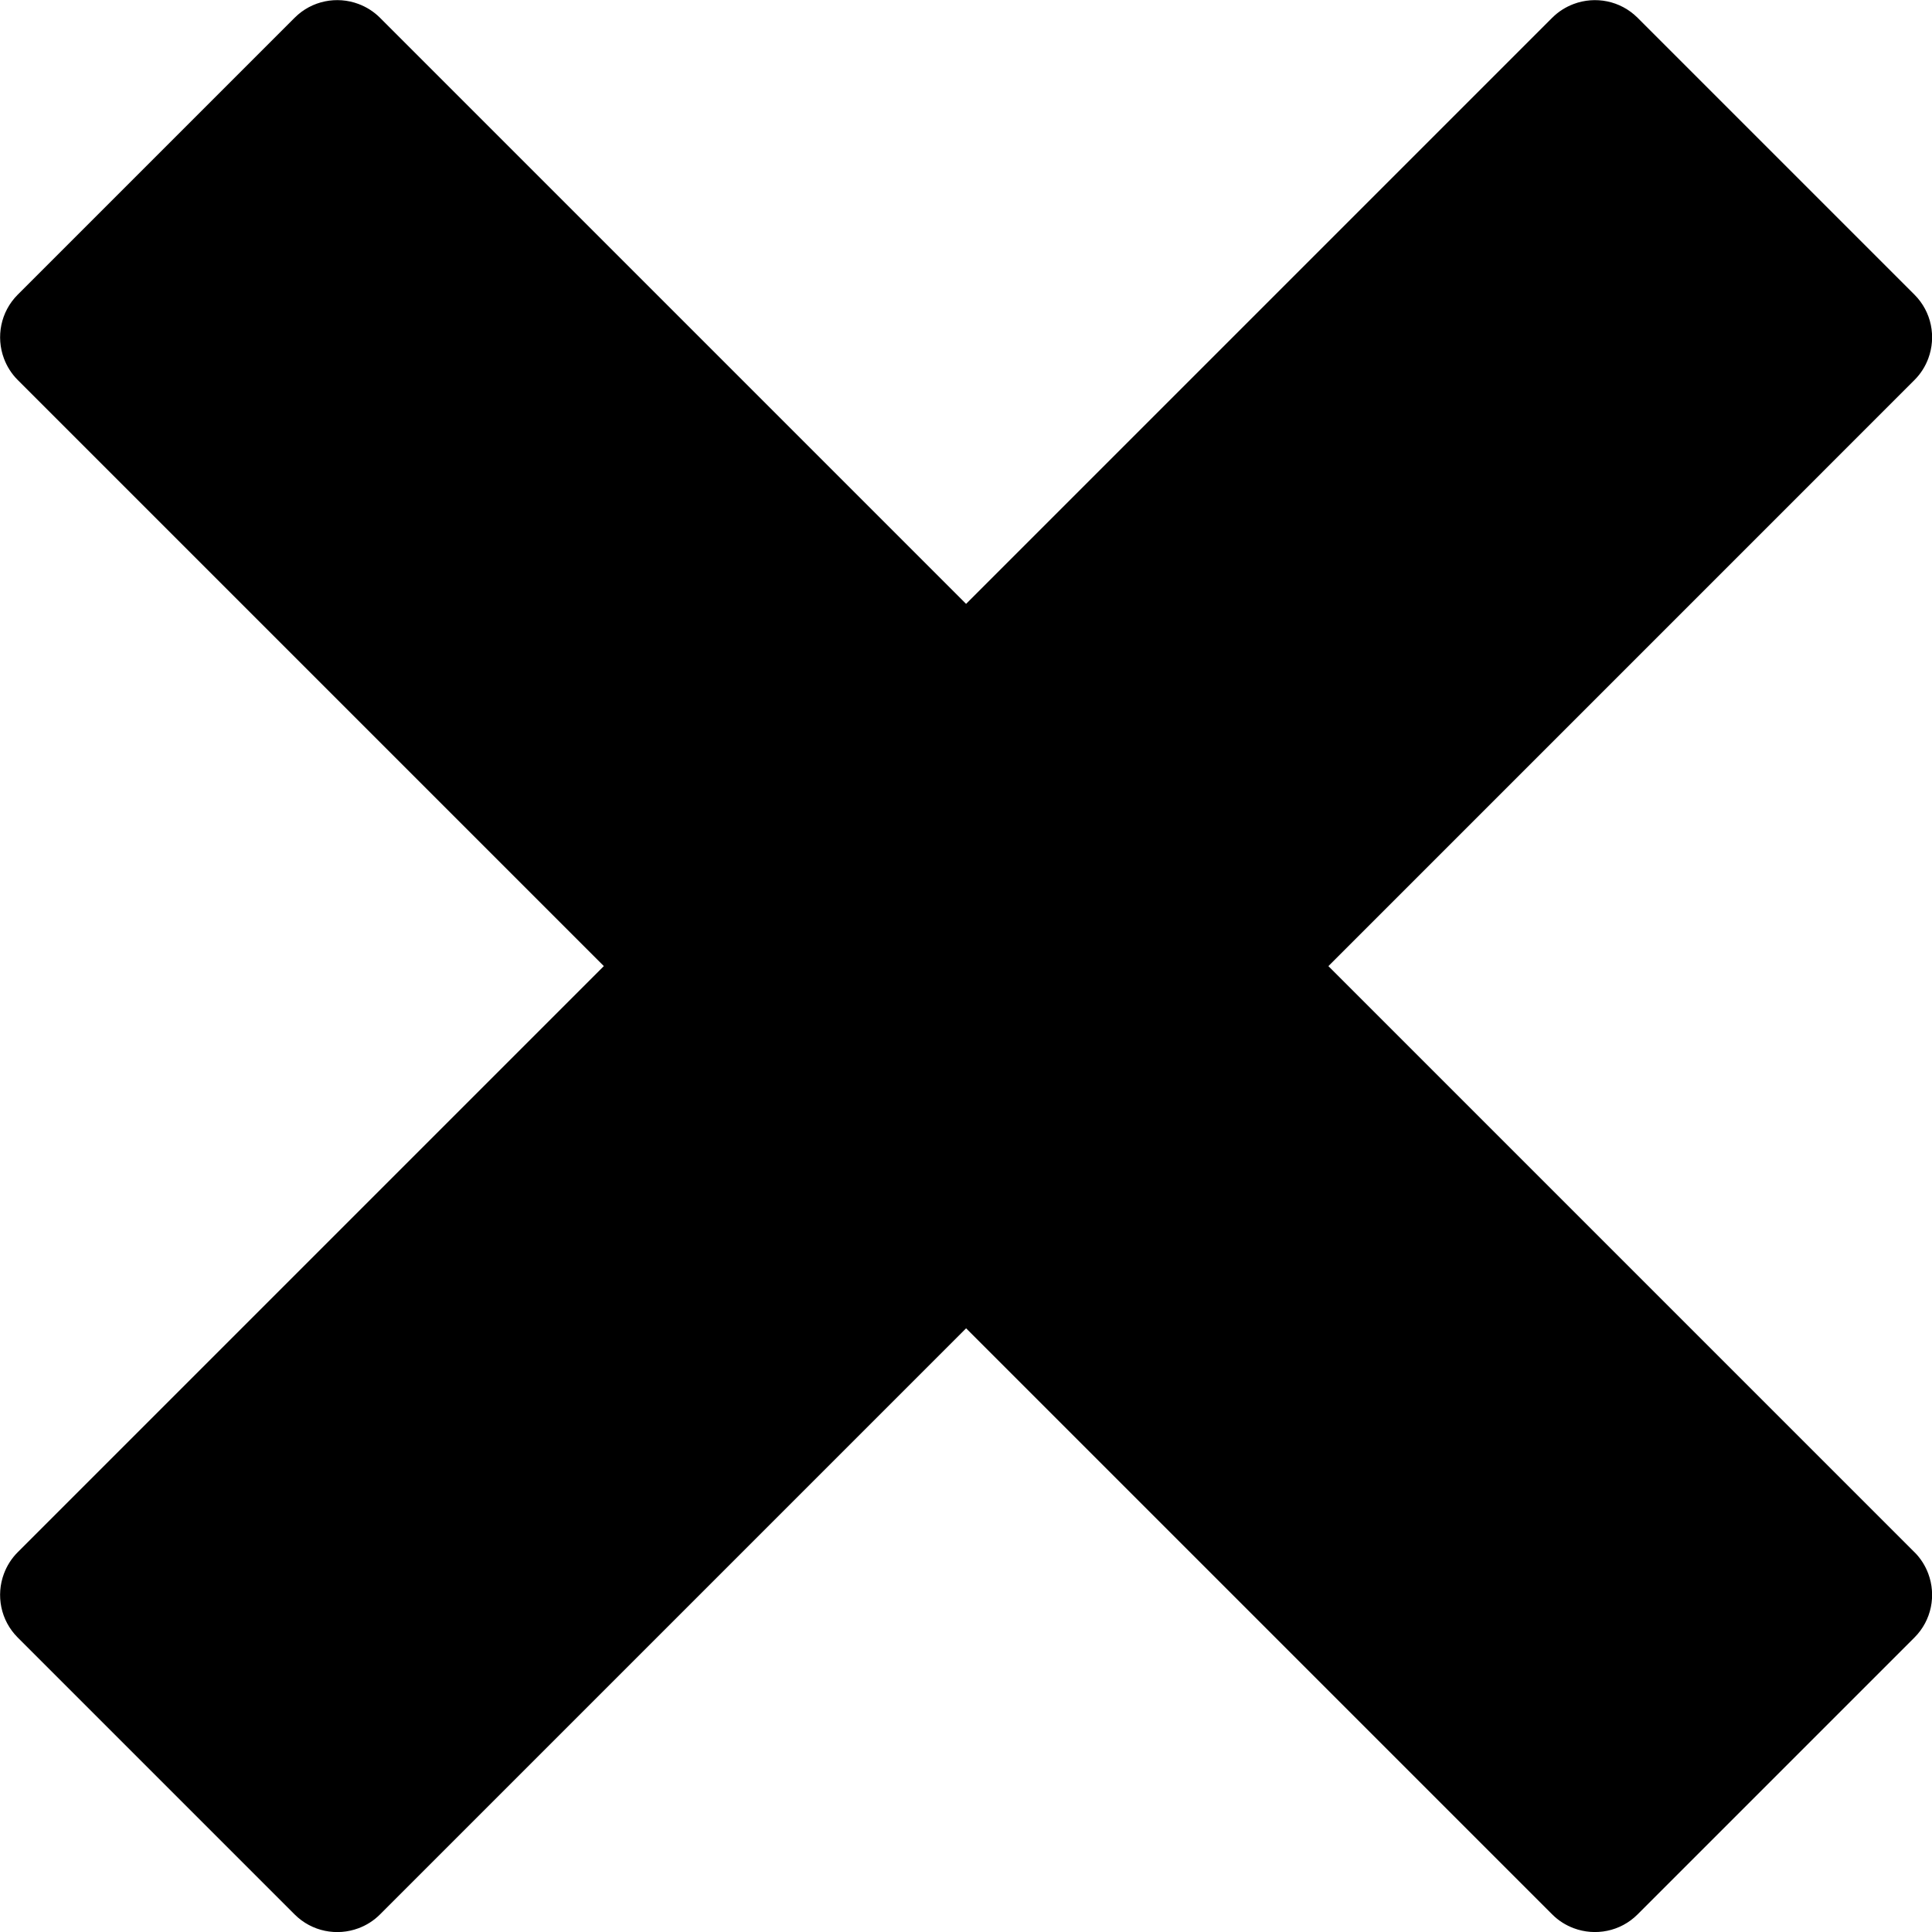 <svg xmlns="http://www.w3.org/2000/svg" viewBox="0 0 64 64"><path d="m63.42 51.42c0 0-0-0-0-0l-19.415-19.416 19.415-19.416c0 0 0 0 0-0.0.209-.209.36-.453.457-.713.265-.711.114-1.543-.458-2.114l-9.172-9.172c-.572-.572-1.403-.723-2.114-.458-.26.097-.504.248-.714.457 0 0 0 0-0.0 0l-19.416 19.416-19.416-19.416c0 0 0 0-0-0-.209-.209-.453-.36-.713-.457-.711-.266-1.543-.114-2.114.457l-9.172 9.172c-.572.572-.723 1.403-.458 2.114.097.26.248.505.457.713 0 0 0 0 0.0 0l19.416 19.416-19.416 19.416c0 0 0 0 0 0-.209.209-.36.453-.457.713-.266.711-.114 1.543.458 2.114l9.172 9.172c.572.572 1.403.723 2.114.458.26-.097.504-.248.713-.457l19.417-19.417 19.416 19.416c0 0 0 0 0.0 0.0.209.209.453.36.713.457.711.265 1.543.114 2.114-.458l9.172-9.172c.572-.572.723-1.403.458-2.114-.097-.26-.248-.504-.457-.713"/></svg>